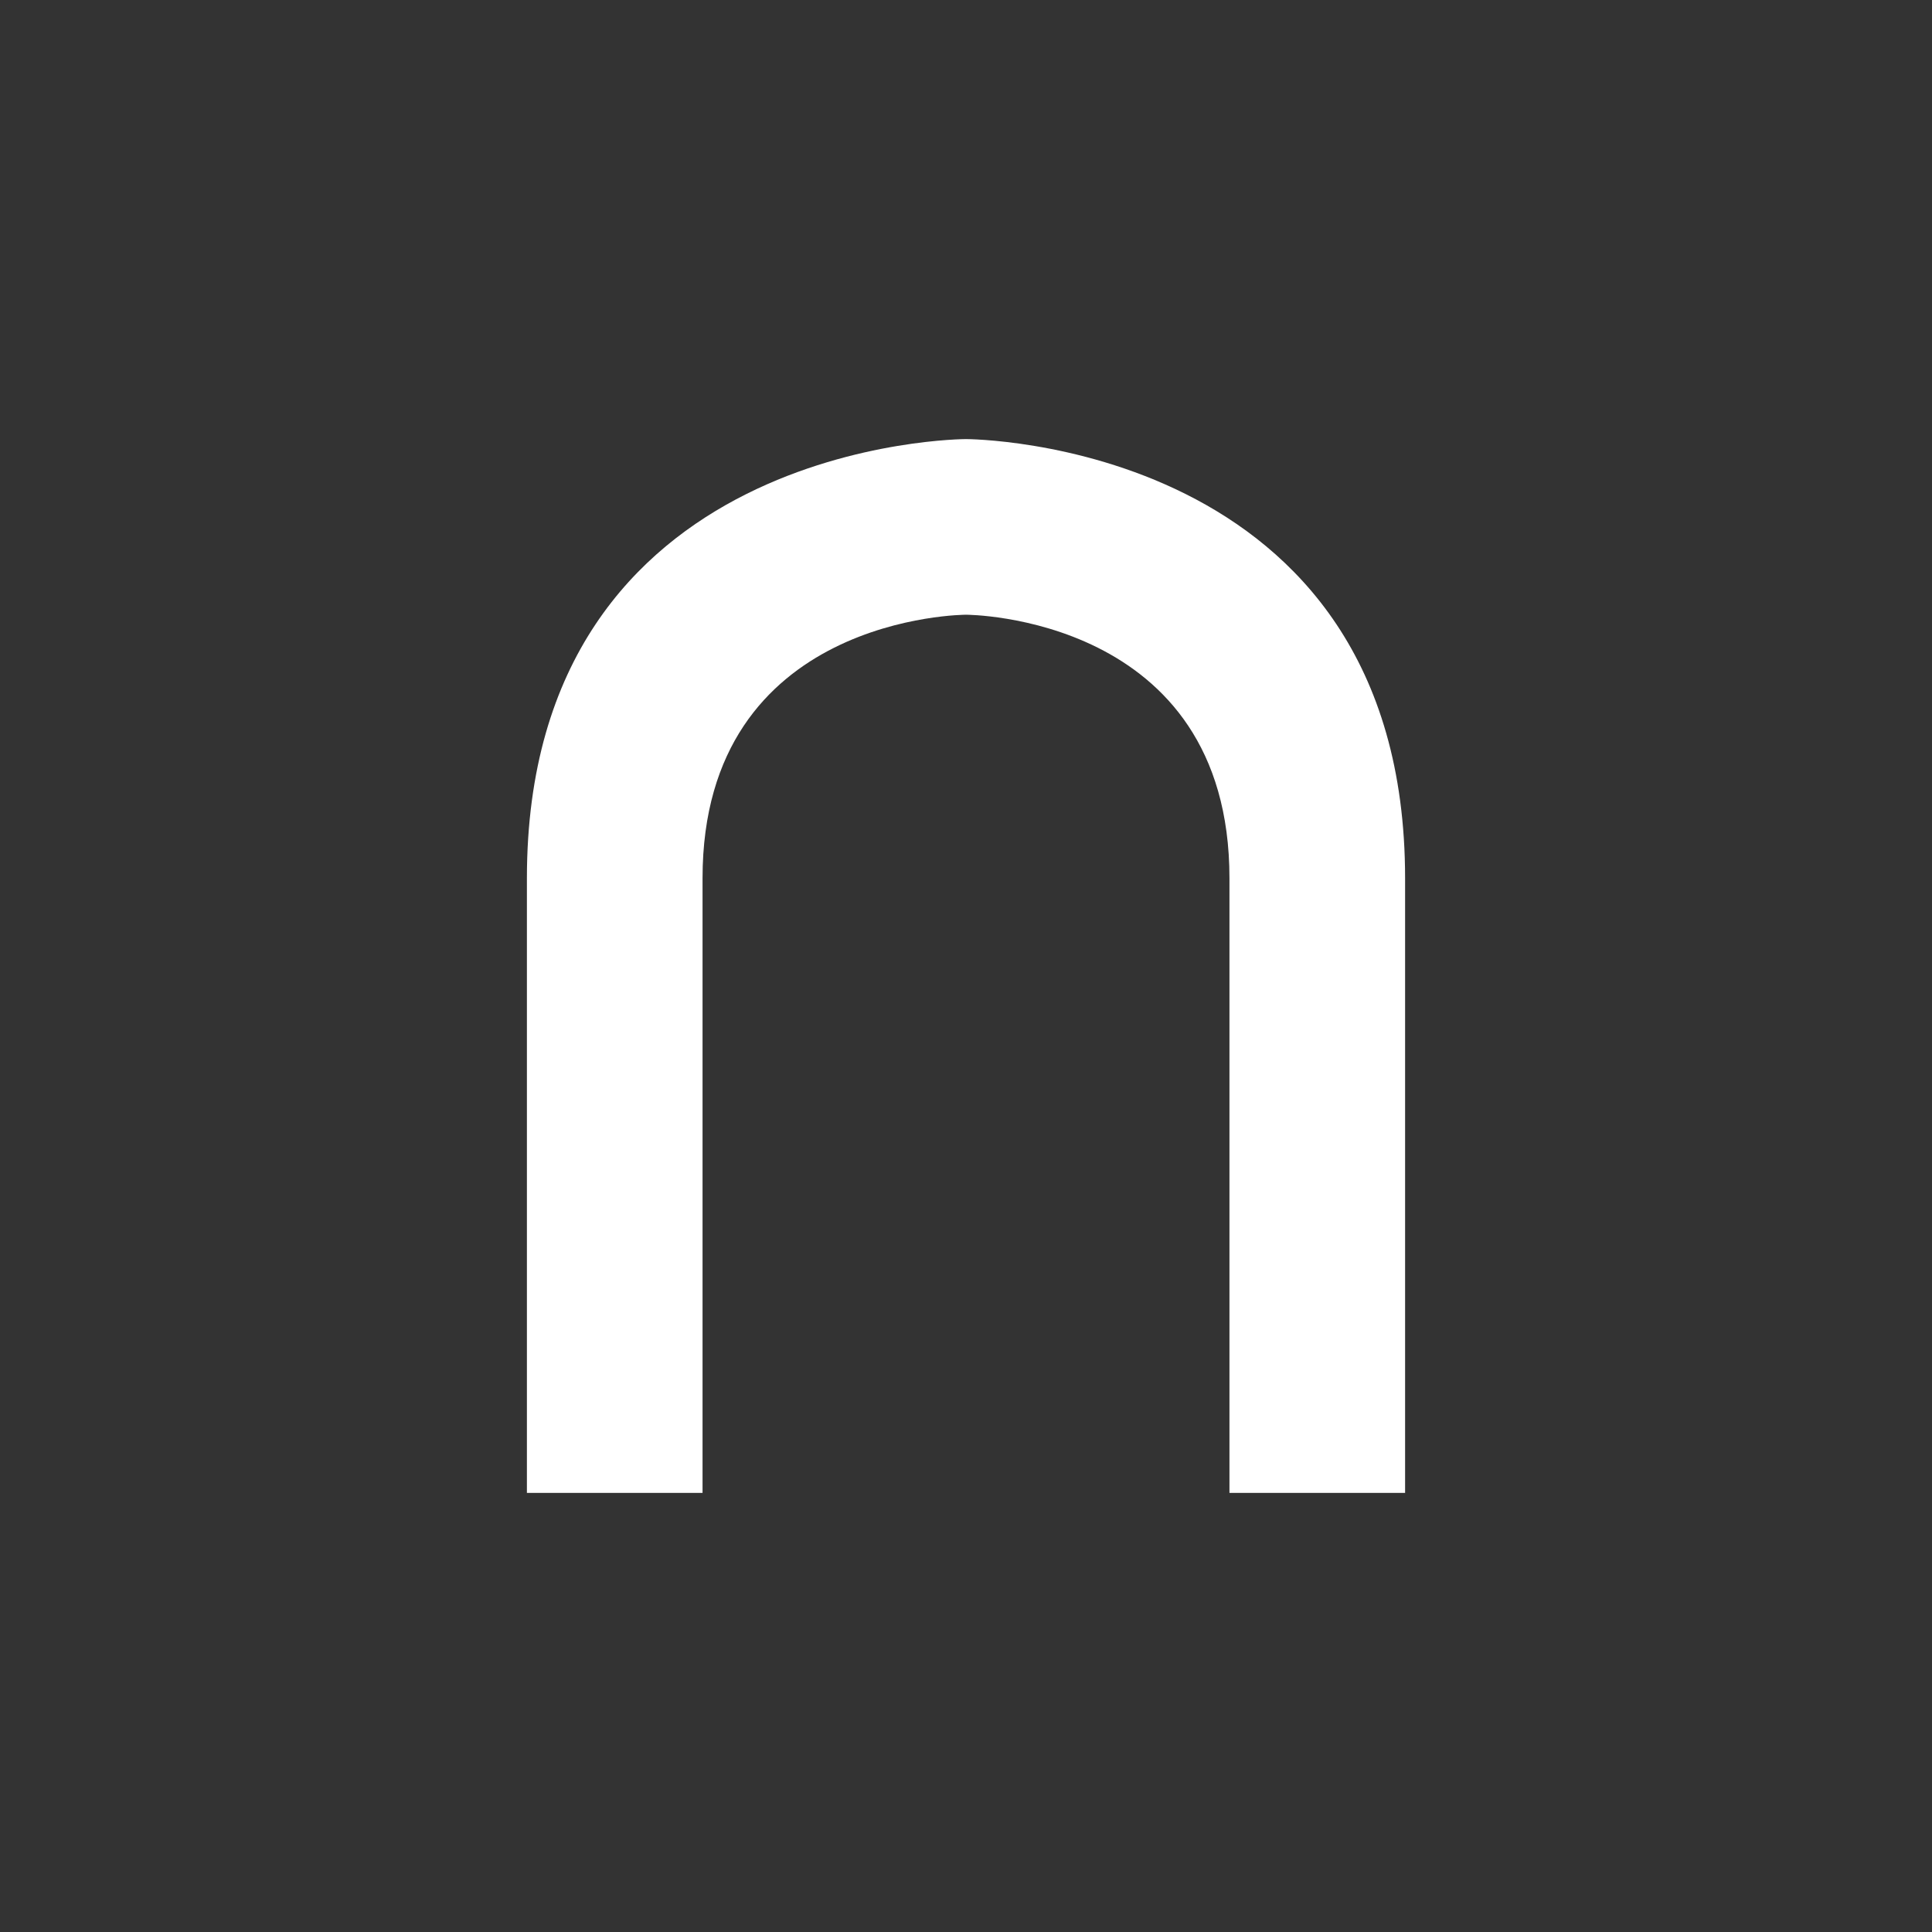 <svg xmlns="http://www.w3.org/2000/svg" width="22" height="22" version="1.1">
 <rect width="100%" height="100%" fill="#333333" stroke="none"/>
 <defs>
  <style id="current-color-scheme" type="text/css">
   .ColorScheme-Text { color:#ffffff; } .ColorScheme-Highlight { color:#4285f4; }
  </style>
 </defs>
 <g transform="translate(3,3)">
  <path style="fill:currentColor" class="ColorScheme-Text" d="M 8,2 C 8,2 3,2 3,7 V 14 H 5 V 7 C 5,4 8,4 8,4 8,4 11,4 11,7 V 14 H 13 V 7 C 13,2 8,2 8,2 Z"/>
 </g>
</svg>
